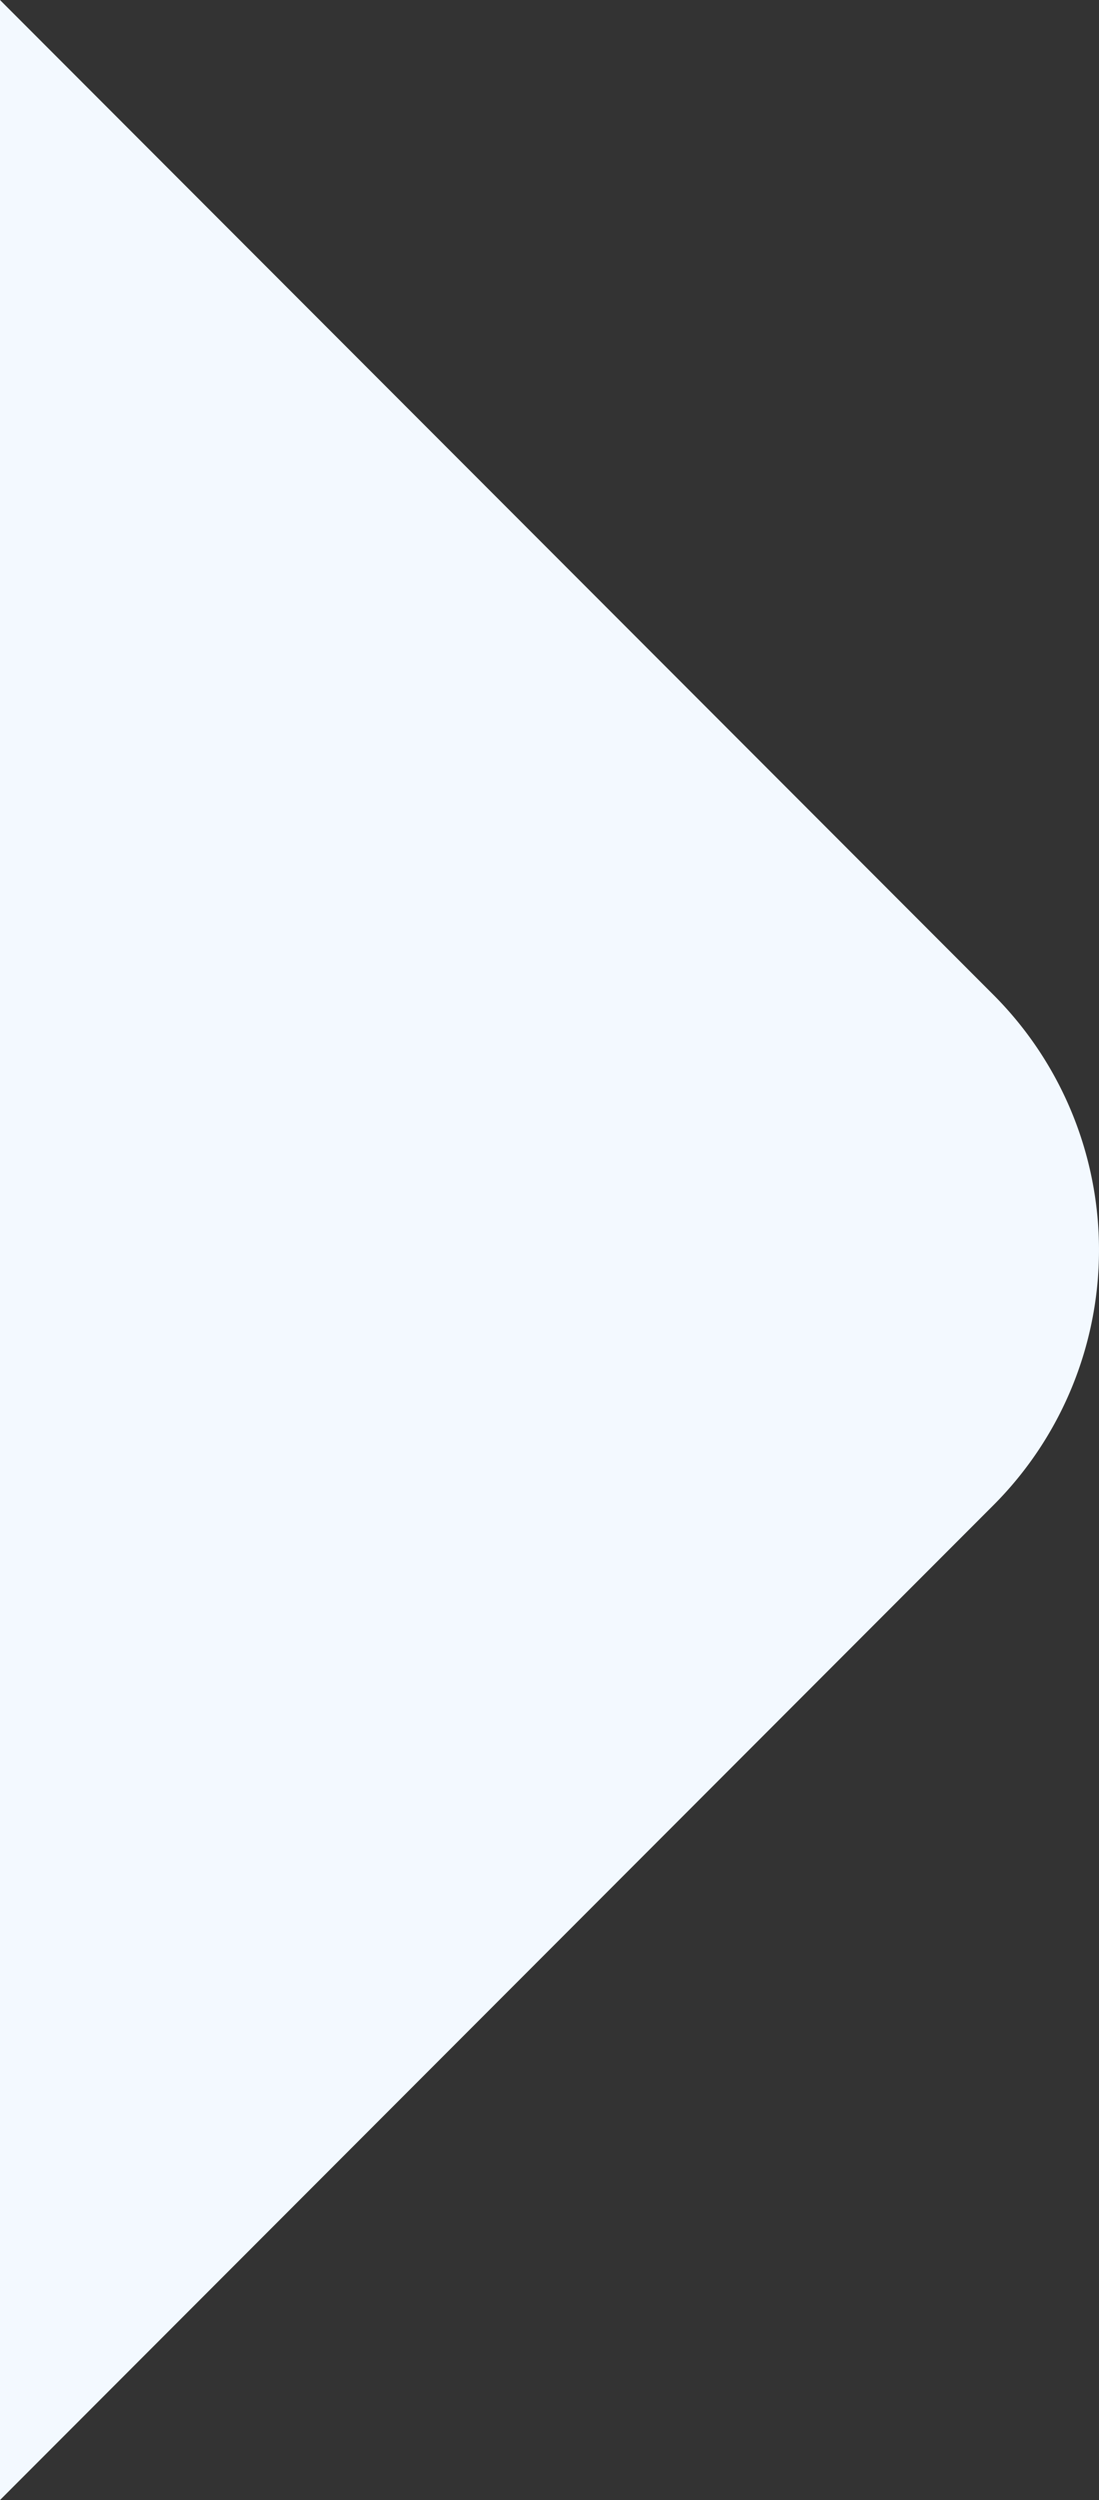 <svg id="Capa_1" data-name="Capa 1" xmlns="http://www.w3.org/2000/svg" viewBox="0 0 456.75 1038.3"><rect x="0" y="0" width="456.75" height="1038.3" fill="#333333" stroke="none"/><defs><style>.cls-1{fill:#f3f9ff;}</style></defs><path class="cls-1" d="M.19,0l412.9,413.2a149.93,149.93,0,0,1,0,211.9L.19,1038.3Z" transform="translate(-0.19)"/></svg>
